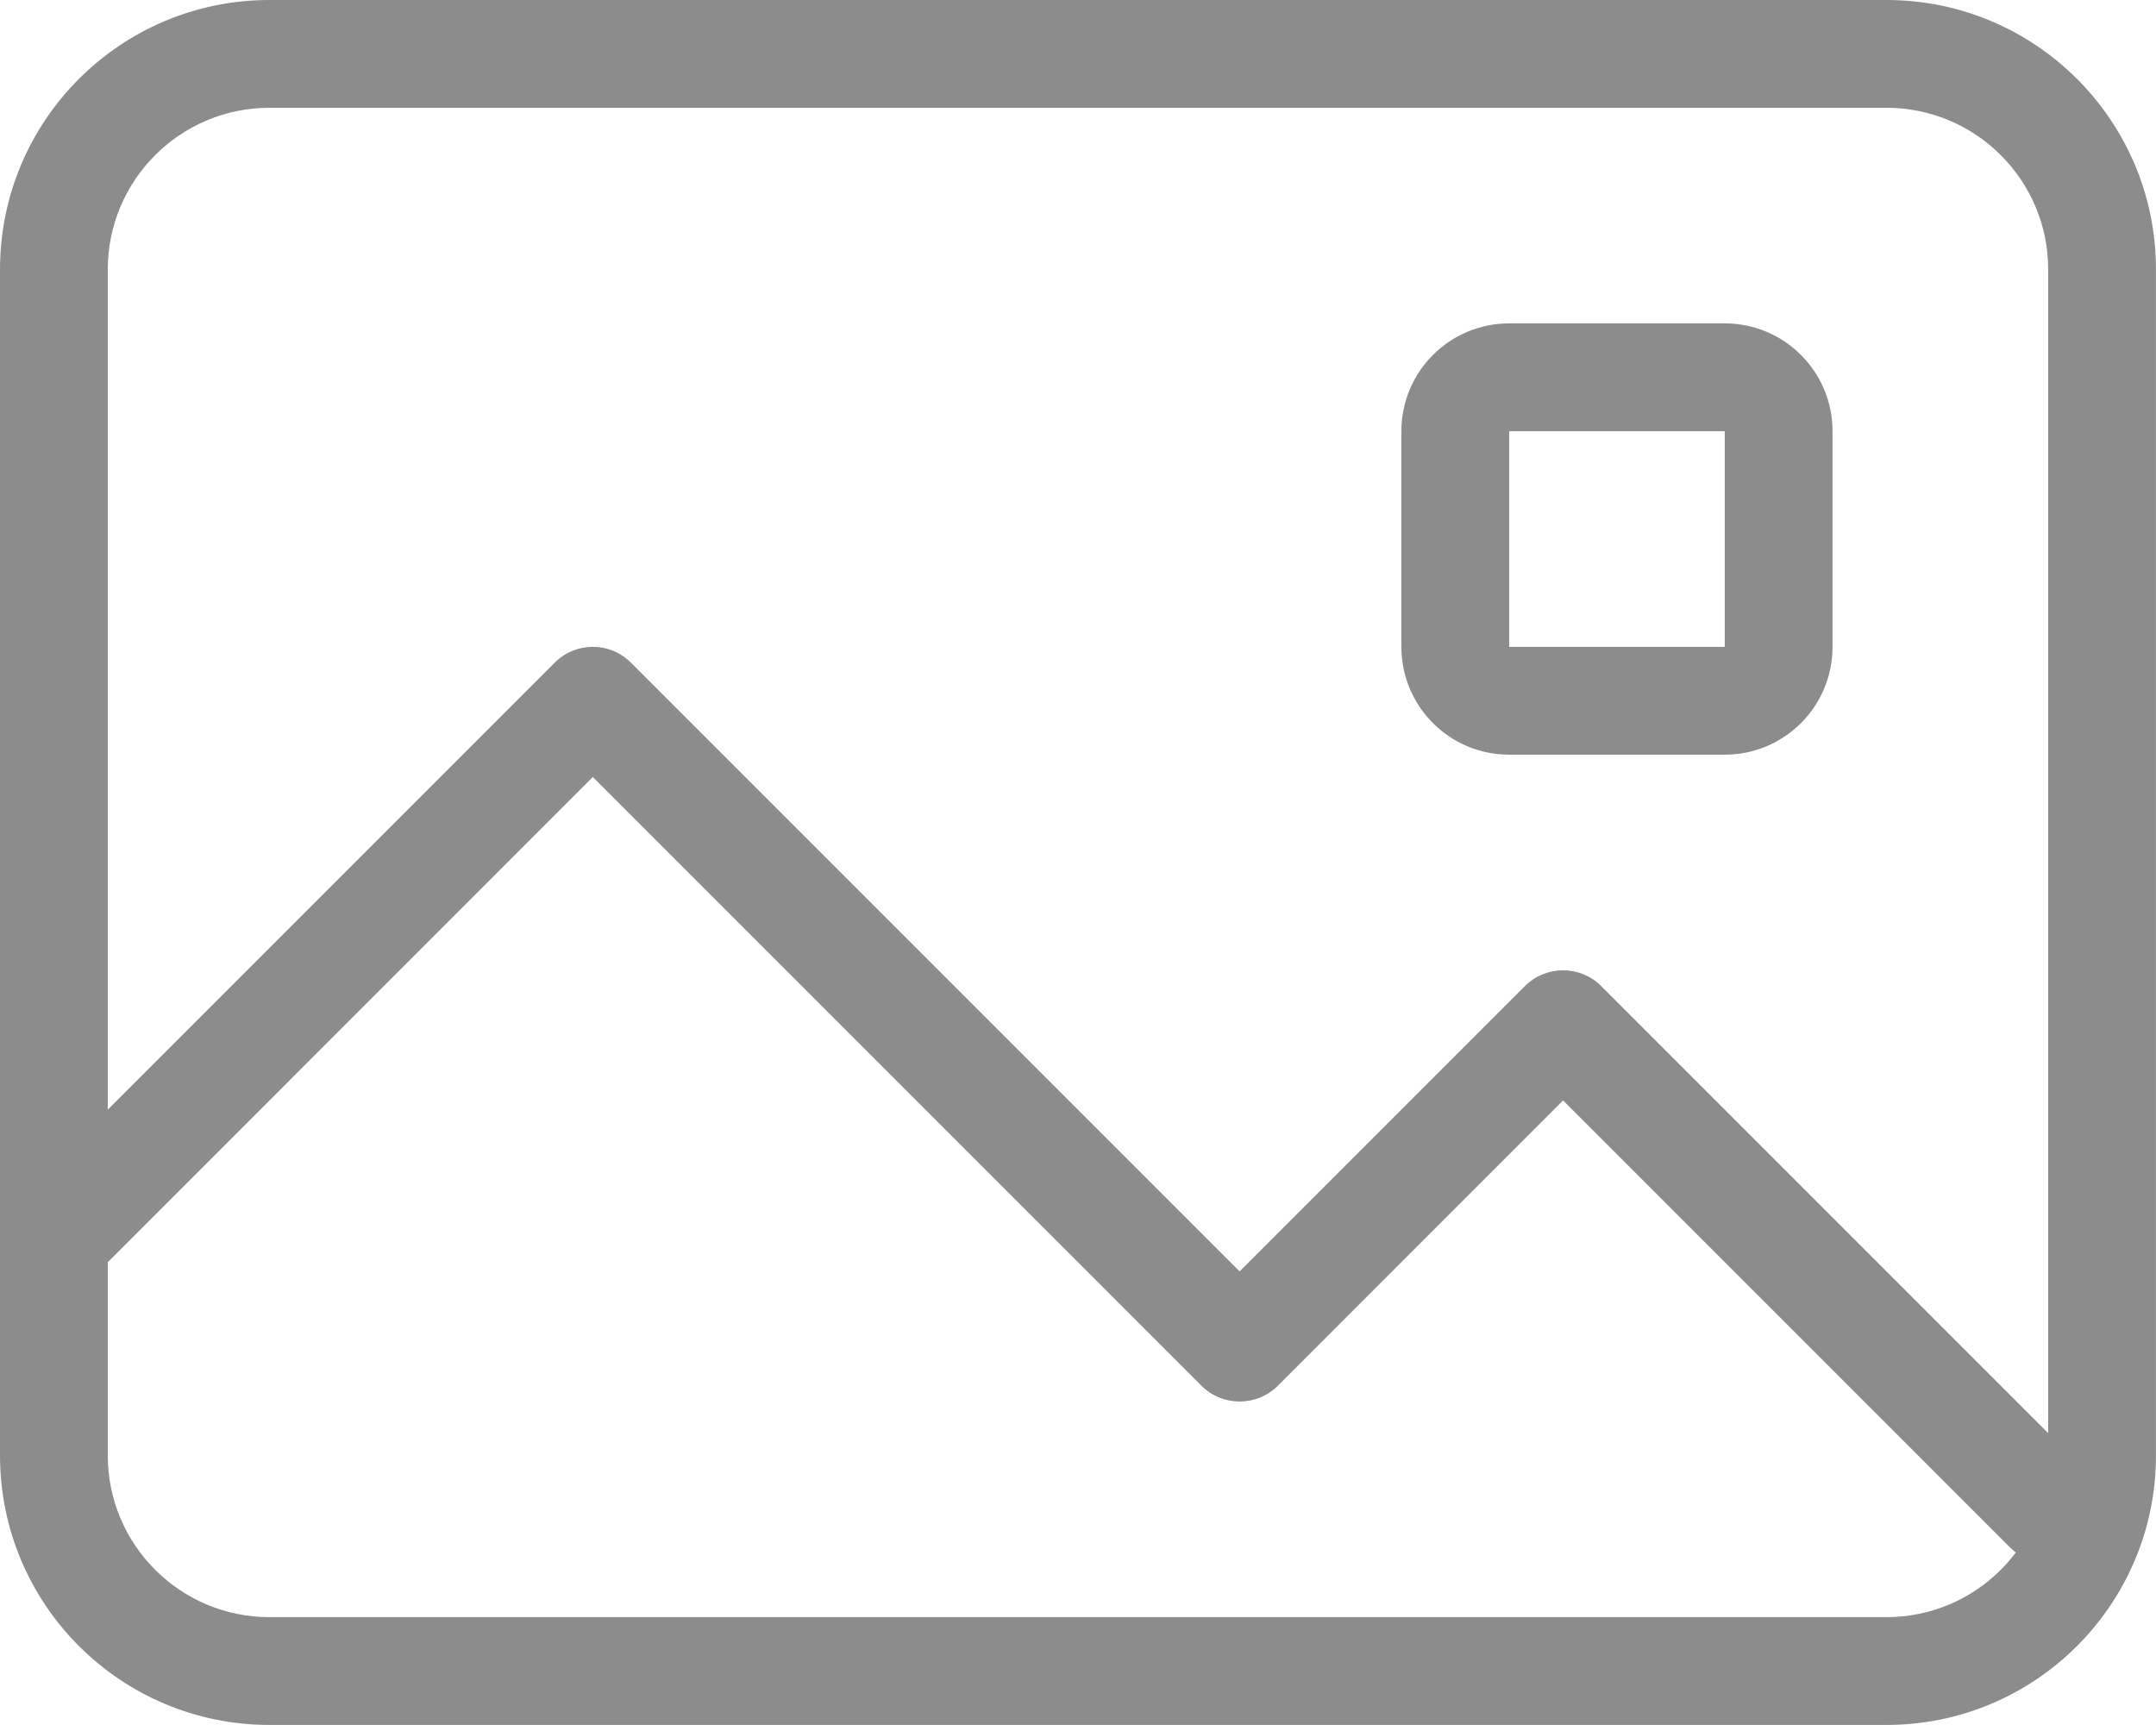 <svg width="230.833" height="184.667" viewBox="0 0 230.833 184.667" fill="none" xmlns="http://www.w3.org/2000/svg" xmlns:xlink="http://www.w3.org/1999/xlink">
	<desc>
			Created with Pixso.
	</desc>
	<defs/>
	<path id="path" d="M0 28.85C0 12.91 12.91 0 28.85 0L201.97 0C217.91 0 230.83 12.91 230.83 28.85L230.83 155.81C230.83 171.74 217.91 184.66 201.97 184.66L28.85 184.66C12.91 184.66 0 171.74 0 155.81L0 28.85ZM11.54 28.85L11.54 155.81C11.54 165.37 19.29 173.12 28.85 173.12L201.97 173.12C211.54 173.12 219.29 165.37 219.29 155.81L219.29 28.85C219.29 19.29 211.54 11.54 201.97 11.54L28.85 11.54C19.29 11.54 11.54 19.29 11.54 28.85ZM161.58 34.62L184.66 34.62C191.04 34.62 196.2 39.79 196.2 46.16L196.2 69.25C196.2 75.62 191.04 80.79 184.66 80.79L161.58 80.79C155.2 80.79 150.04 75.62 150.04 69.25L150.04 46.16C150.04 39.79 155.2 34.62 161.58 34.62ZM161.58 46.16L161.58 69.25L184.66 69.25L184.66 46.16L161.58 46.16ZM9.85 136.81C7.59 139.06 3.94 139.06 1.69 136.81C-0.57 134.55 -0.57 130.9 1.69 128.64L59.39 70.94C61.65 68.68 65.3 68.68 67.55 70.94L132.72 136.11L163.27 105.56C165.52 103.31 169.18 103.31 171.43 105.56L223.37 157.5C225.62 159.75 225.62 163.41 223.37 165.66C221.11 167.91 217.46 167.91 215.21 165.66L167.35 117.8L136.81 148.35C134.55 150.6 130.9 150.6 128.64 148.35L63.47 83.18L9.85 136.81Z" fill="#8C8C8C" fill-opacity="1" fill-rule="nonzero"/>
</svg>
